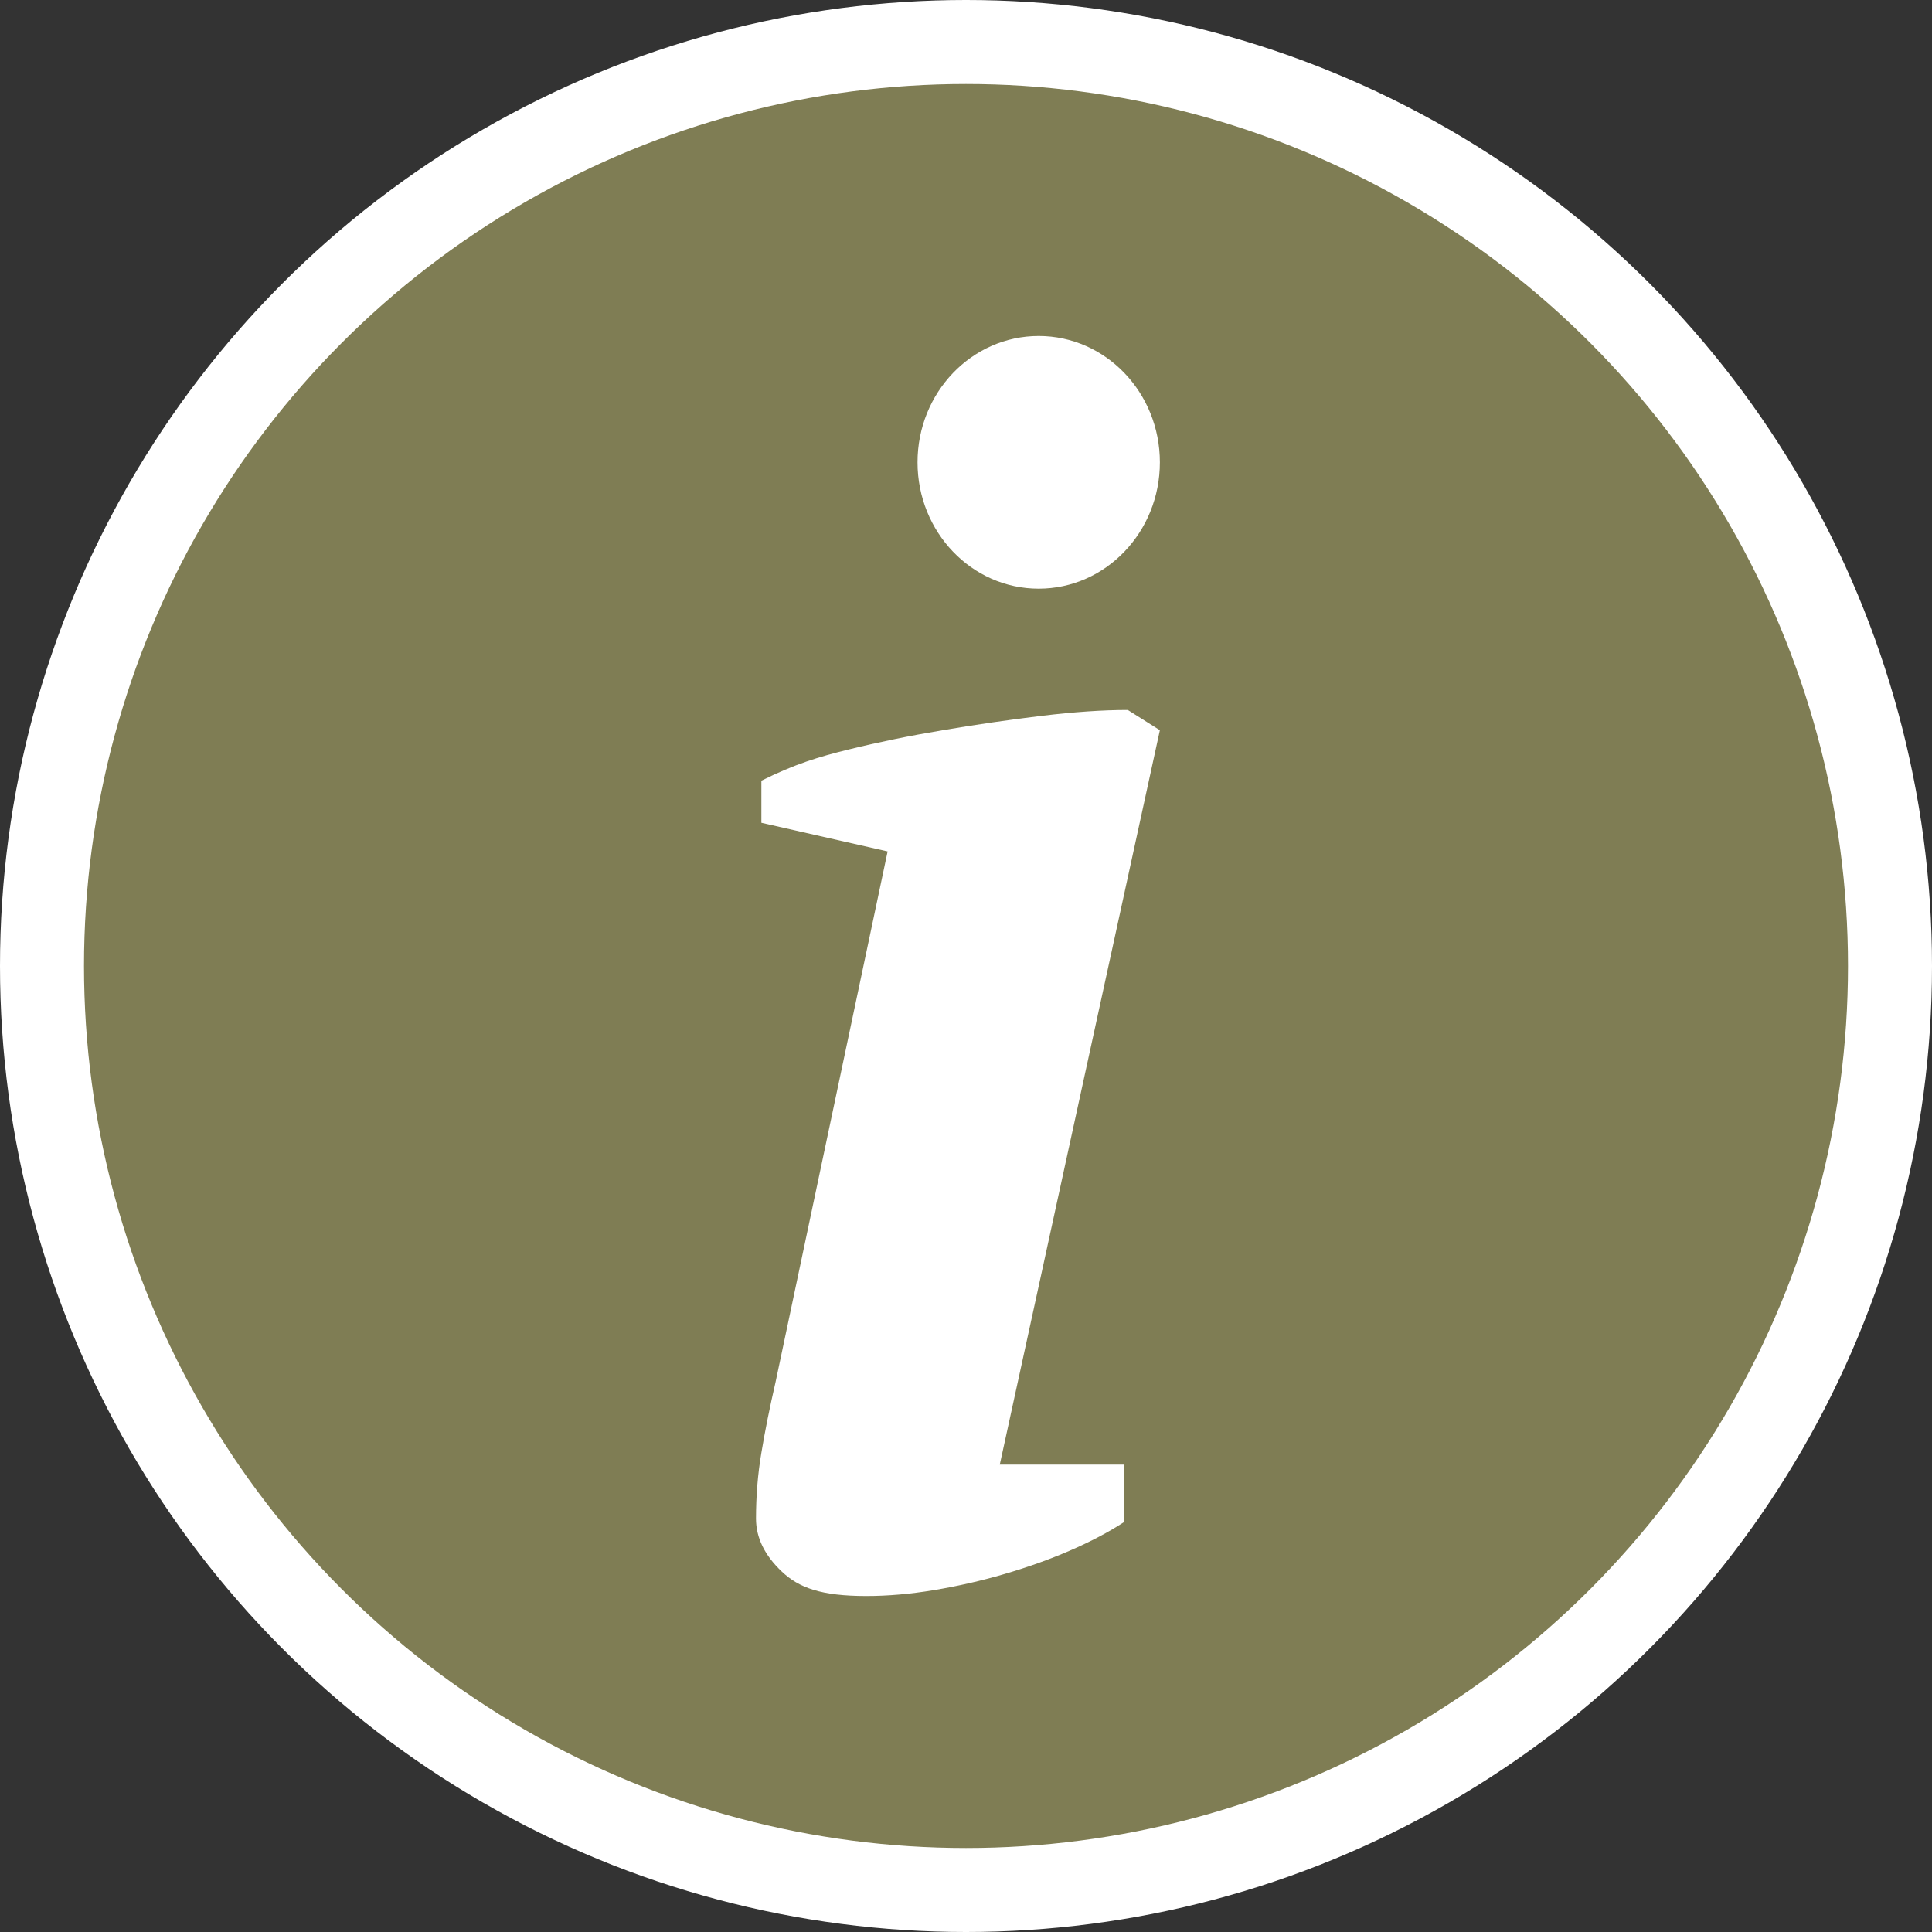 <svg xmlns="http://www.w3.org/2000/svg" xmlns:xlink="http://www.w3.org/1999/xlink" width="23" height="23" version="1.1" viewBox="0 0 23 23"><rect x="0" y="0" width="23" height="23" fill="#333333" stroke="none"/><title>information-m</title><desc>Created with Sketch.</desc><g id="POI" fill="none" fill-rule="evenodd" stroke="none" stroke-width="1"><g id="information-m"><ellipse id="Oval-1-Copy-41" cx="11.5" cy="11.5" fill="#FFF" rx="11.5" ry="11.5"/><ellipse id="Oval-1-Copy-40" cx="11.5" cy="11.5" fill="#7F7D54" rx="10.5" ry="10.5"/><path id="i-copy" fill="#FFF" d="M9.064,9.795 L9.064,9.294 C9.466,9.094 9.748,9.01 10.101,8.923 C10.454,8.836 10.828,8.759 11.224,8.693 C11.619,8.626 12.011,8.569 12.399,8.522 C12.788,8.475 13.13,8.452 13.426,8.452 L13.808,8.693 L11.902,17.436 L13.384,17.436 L13.384,18.118 C13.201,18.238 12.985,18.352 12.738,18.459 C12.491,18.566 12.23,18.659 11.955,18.739 C11.679,18.82 11.4,18.883 11.118,18.93 C10.836,18.977 10.567,19 10.313,19 C9.777,19 9.512,18.903 9.307,18.709 C9.102,18.515 9,18.305 9,18.078 C9,17.81 9.021,17.549 9.064,17.295 C9.106,17.041 9.162,16.761 9.233,16.453 L10.567,10.136 L9.064,9.795 Z M12.365,7.008 C13.162,7.008 13.808,6.335 13.808,5.504 C13.808,4.673 13.162,4 12.365,4 C11.569,4 10.923,4.673 10.923,5.504 C10.923,6.335 11.569,7.008 12.365,7.008 Z"/></g></g></svg>
